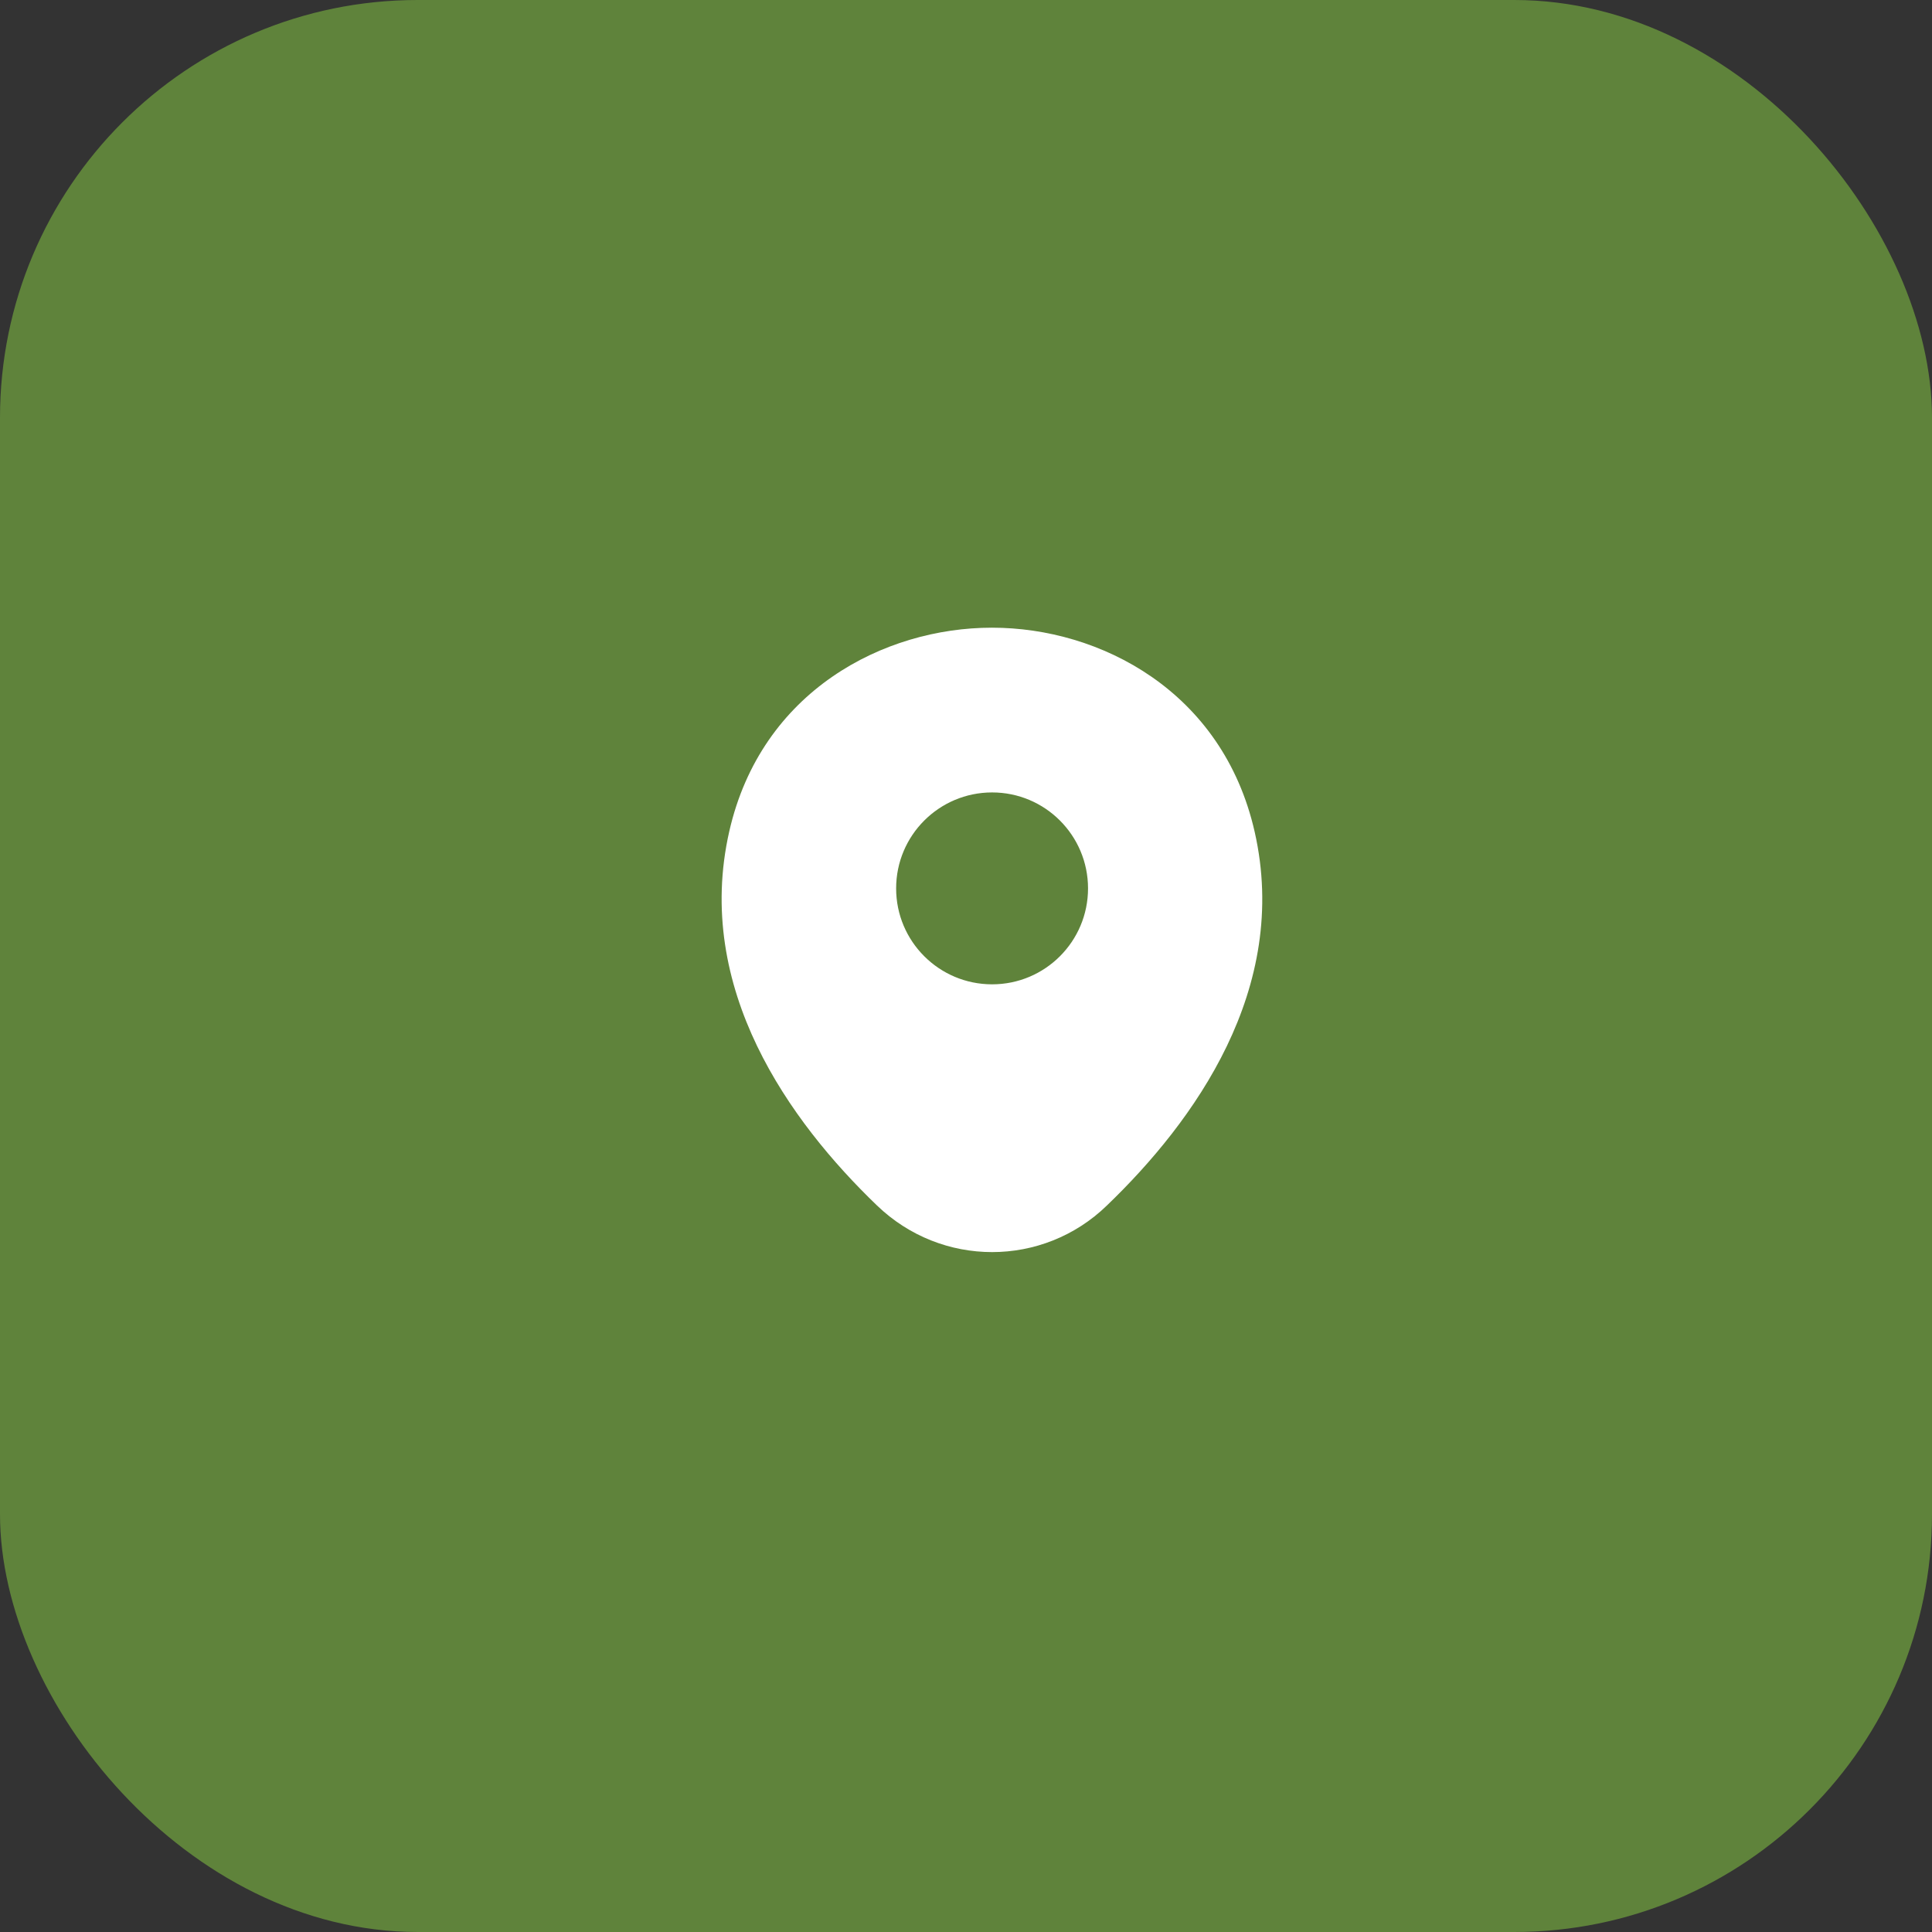 <svg width="37" height="37" viewBox="0 0 37 37" fill="none" xmlns="http://www.w3.org/2000/svg">
<rect x="0" y="0" width="37" height="37" fill="#333333" stroke="none"/>
<rect width="37" height="37" rx="8" fill="#5F833B"/>
<g clip-path="url(#clip0_72_8004)">
<path d="M24.028 15.929C23.416 13.234 21.065 12.021 19 12.021C19 12.021 19 12.021 18.994 12.021C16.935 12.021 14.578 13.228 13.966 15.923C13.283 18.933 15.127 21.482 16.795 23.086C17.413 23.681 18.206 23.979 19 23.979C19.793 23.979 20.587 23.681 21.199 23.086C22.867 21.482 24.711 18.939 24.028 15.929ZM19 18.851C17.985 18.851 17.162 18.029 17.162 17.014C17.162 15.999 17.985 15.176 19 15.176C20.015 15.176 20.837 15.999 20.837 17.014C20.837 18.029 20.015 18.851 19 18.851Z" fill="white"/>
</g>
<defs>
<clipPath id="clip0_72_8004">
<rect width="14" height="14" fill="white" transform="translate(12 11)"/>
</clipPath>
</defs>
</svg>
